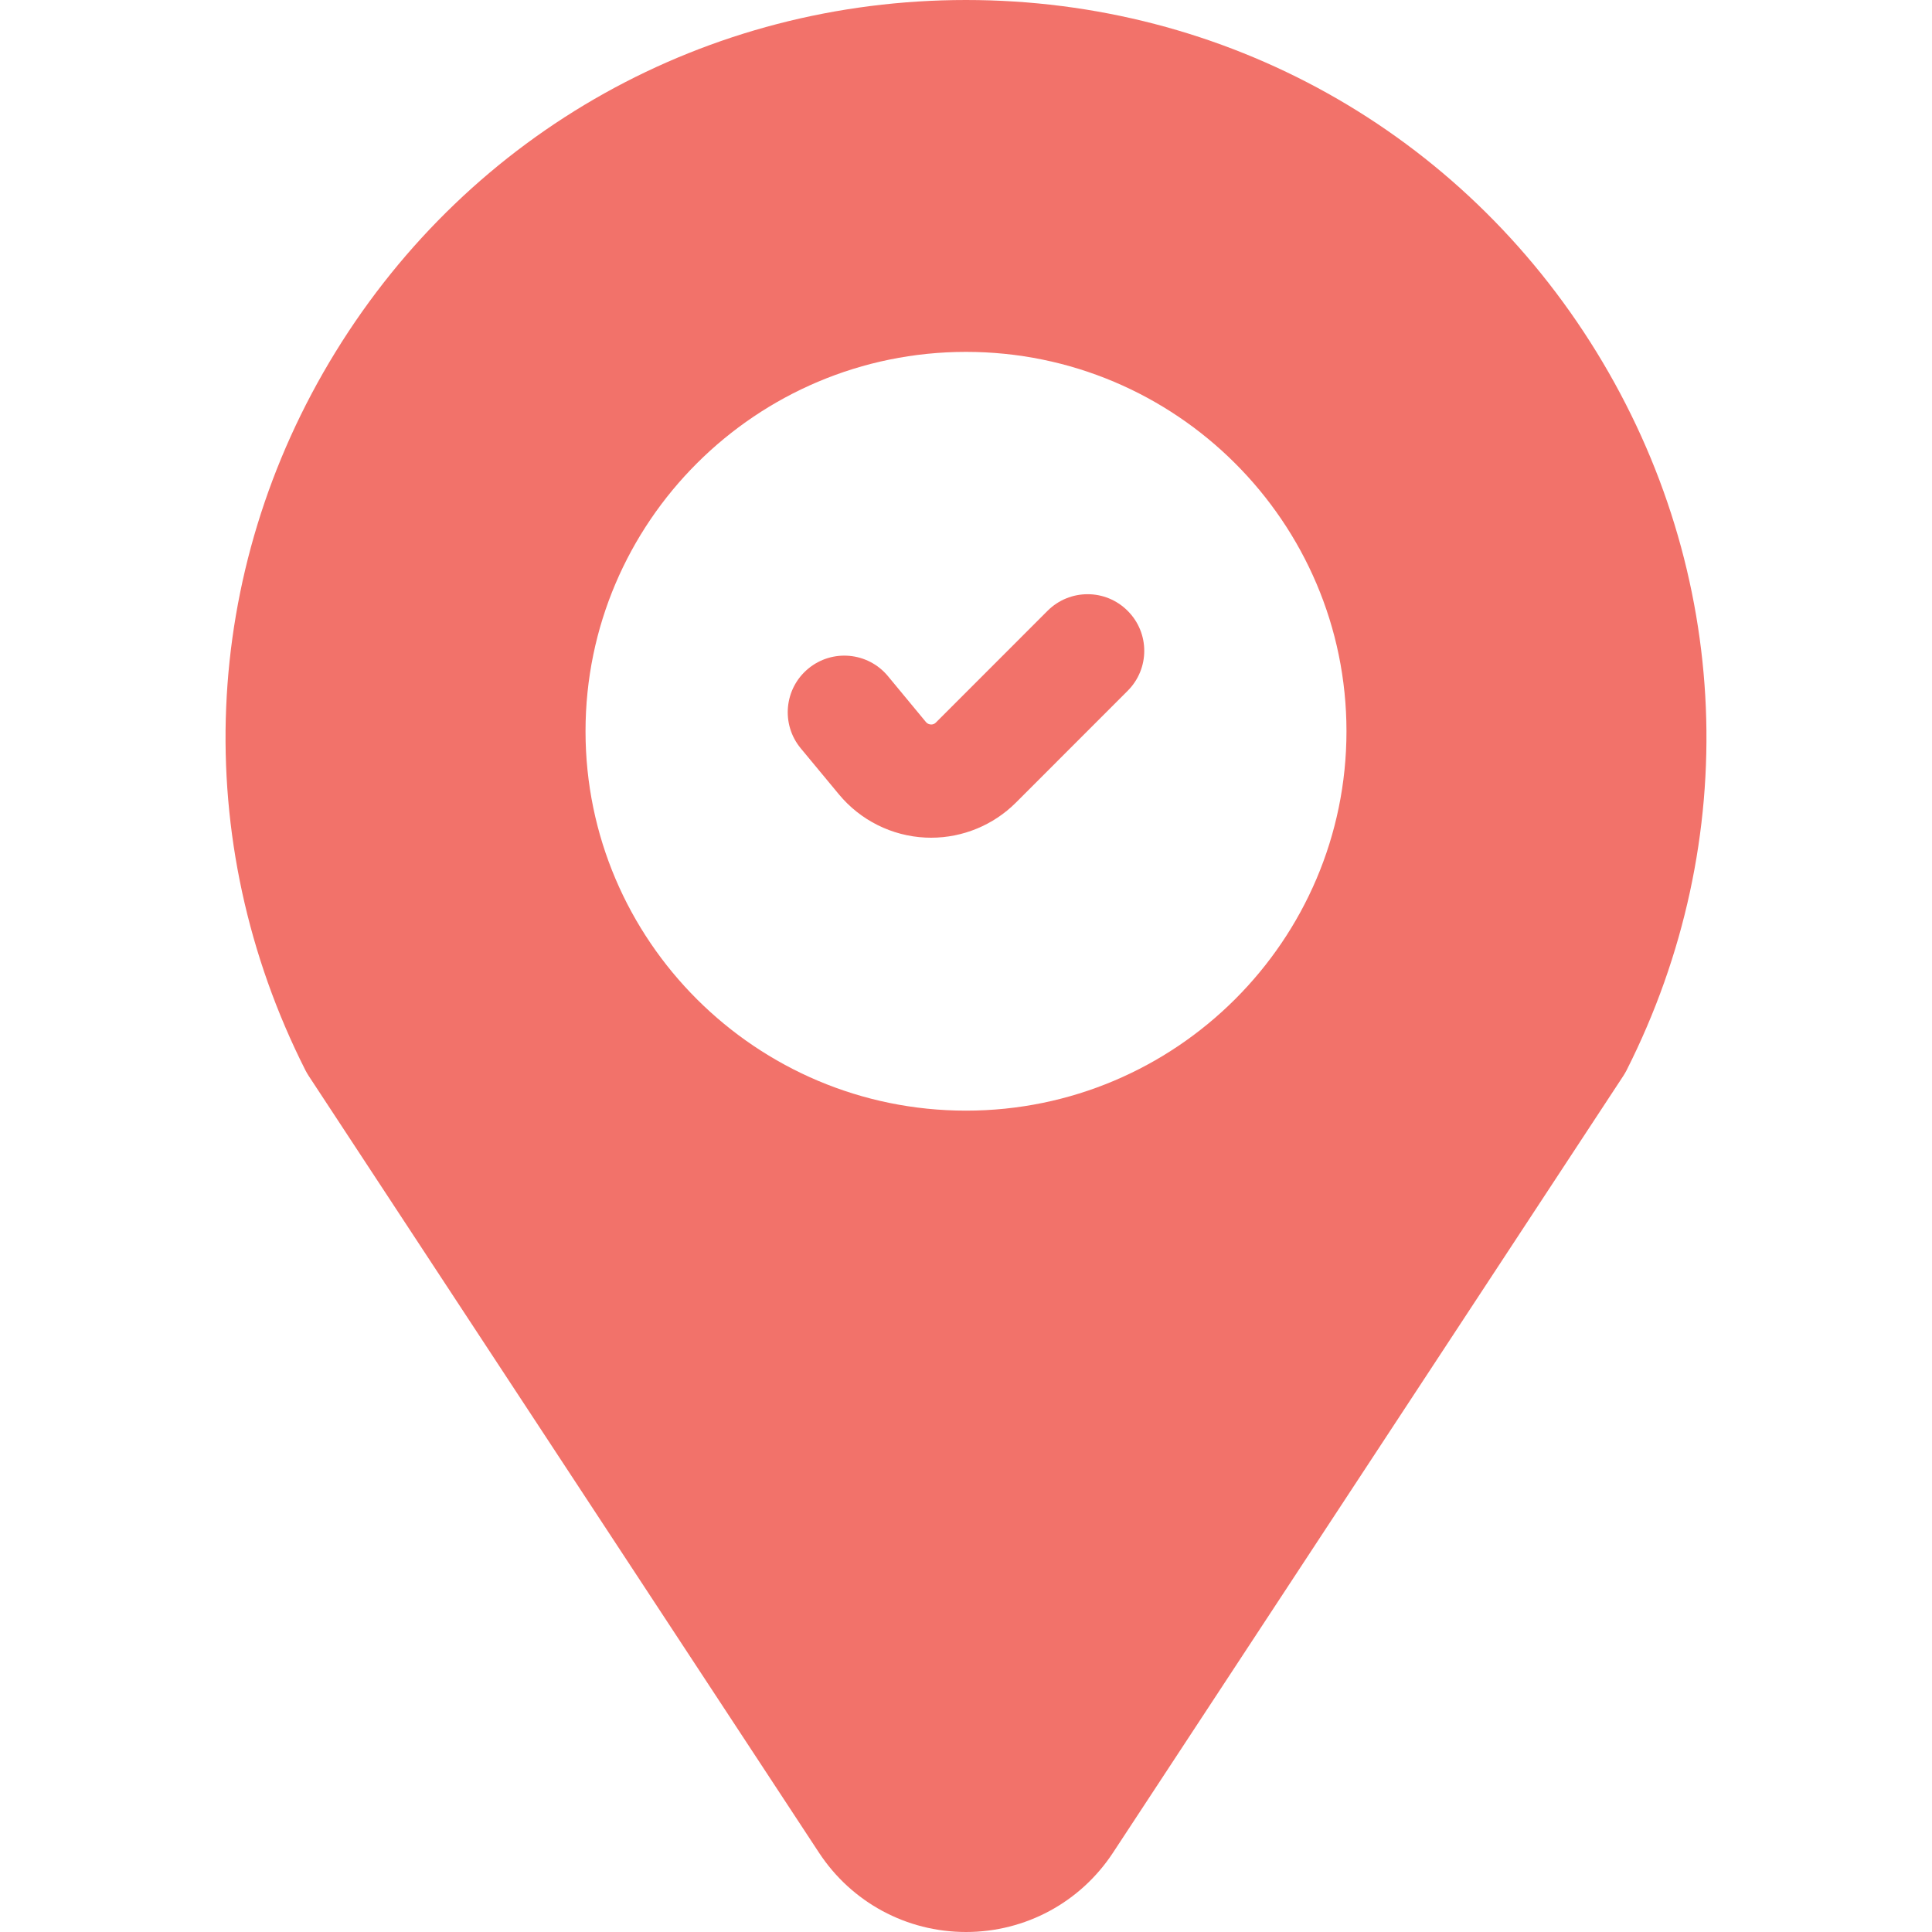 <svg width="30" height="30" viewBox="0 0 30 30" fill="none" xmlns="http://www.w3.org/2000/svg">
<g clip-path="url(#clip0_57_1958)">
<path d="M24.791 5.467C22.686 2.044 19.026 0 15 0C10.974 0 7.314 2.044 5.209 5.467C3.111 8.878 2.937 13.047 4.743 16.62C4.758 16.649 4.775 16.678 4.793 16.706L12.717 28.768C13.224 29.54 14.077 30 15 30C15.923 30 16.776 29.54 17.283 28.768L25.207 16.706C25.225 16.678 25.242 16.649 25.257 16.62C27.063 13.047 26.889 8.878 24.791 5.467ZM15 17.246C11.742 17.246 9.092 14.603 9.092 11.355C9.092 8.107 11.742 5.464 15 5.464C18.258 5.464 20.908 8.107 20.908 11.355C20.908 14.603 18.258 17.246 15 17.246Z" fill="#F2726A"/>
<path d="M17.51 9.485C17.167 9.141 16.611 9.141 16.267 9.484L14.532 11.22C14.511 11.241 14.485 11.252 14.454 11.25C14.424 11.248 14.399 11.236 14.379 11.213L13.788 10.499C13.478 10.125 12.924 10.073 12.55 10.383C12.177 10.692 12.124 11.246 12.434 11.62L13.026 12.334C13.359 12.737 13.85 12.982 14.372 13.006C14.401 13.007 14.43 13.008 14.459 13.008C14.95 13.008 15.426 12.812 15.775 12.463L17.51 10.727C17.854 10.384 17.854 9.828 17.51 9.485Z" fill="#F2726A"/>
</g>
<defs>
<clipPath id="clip0_57_1958">
<rect width="30" height="30" fill="white"/>
</clipPath>
</defs>
</svg>
